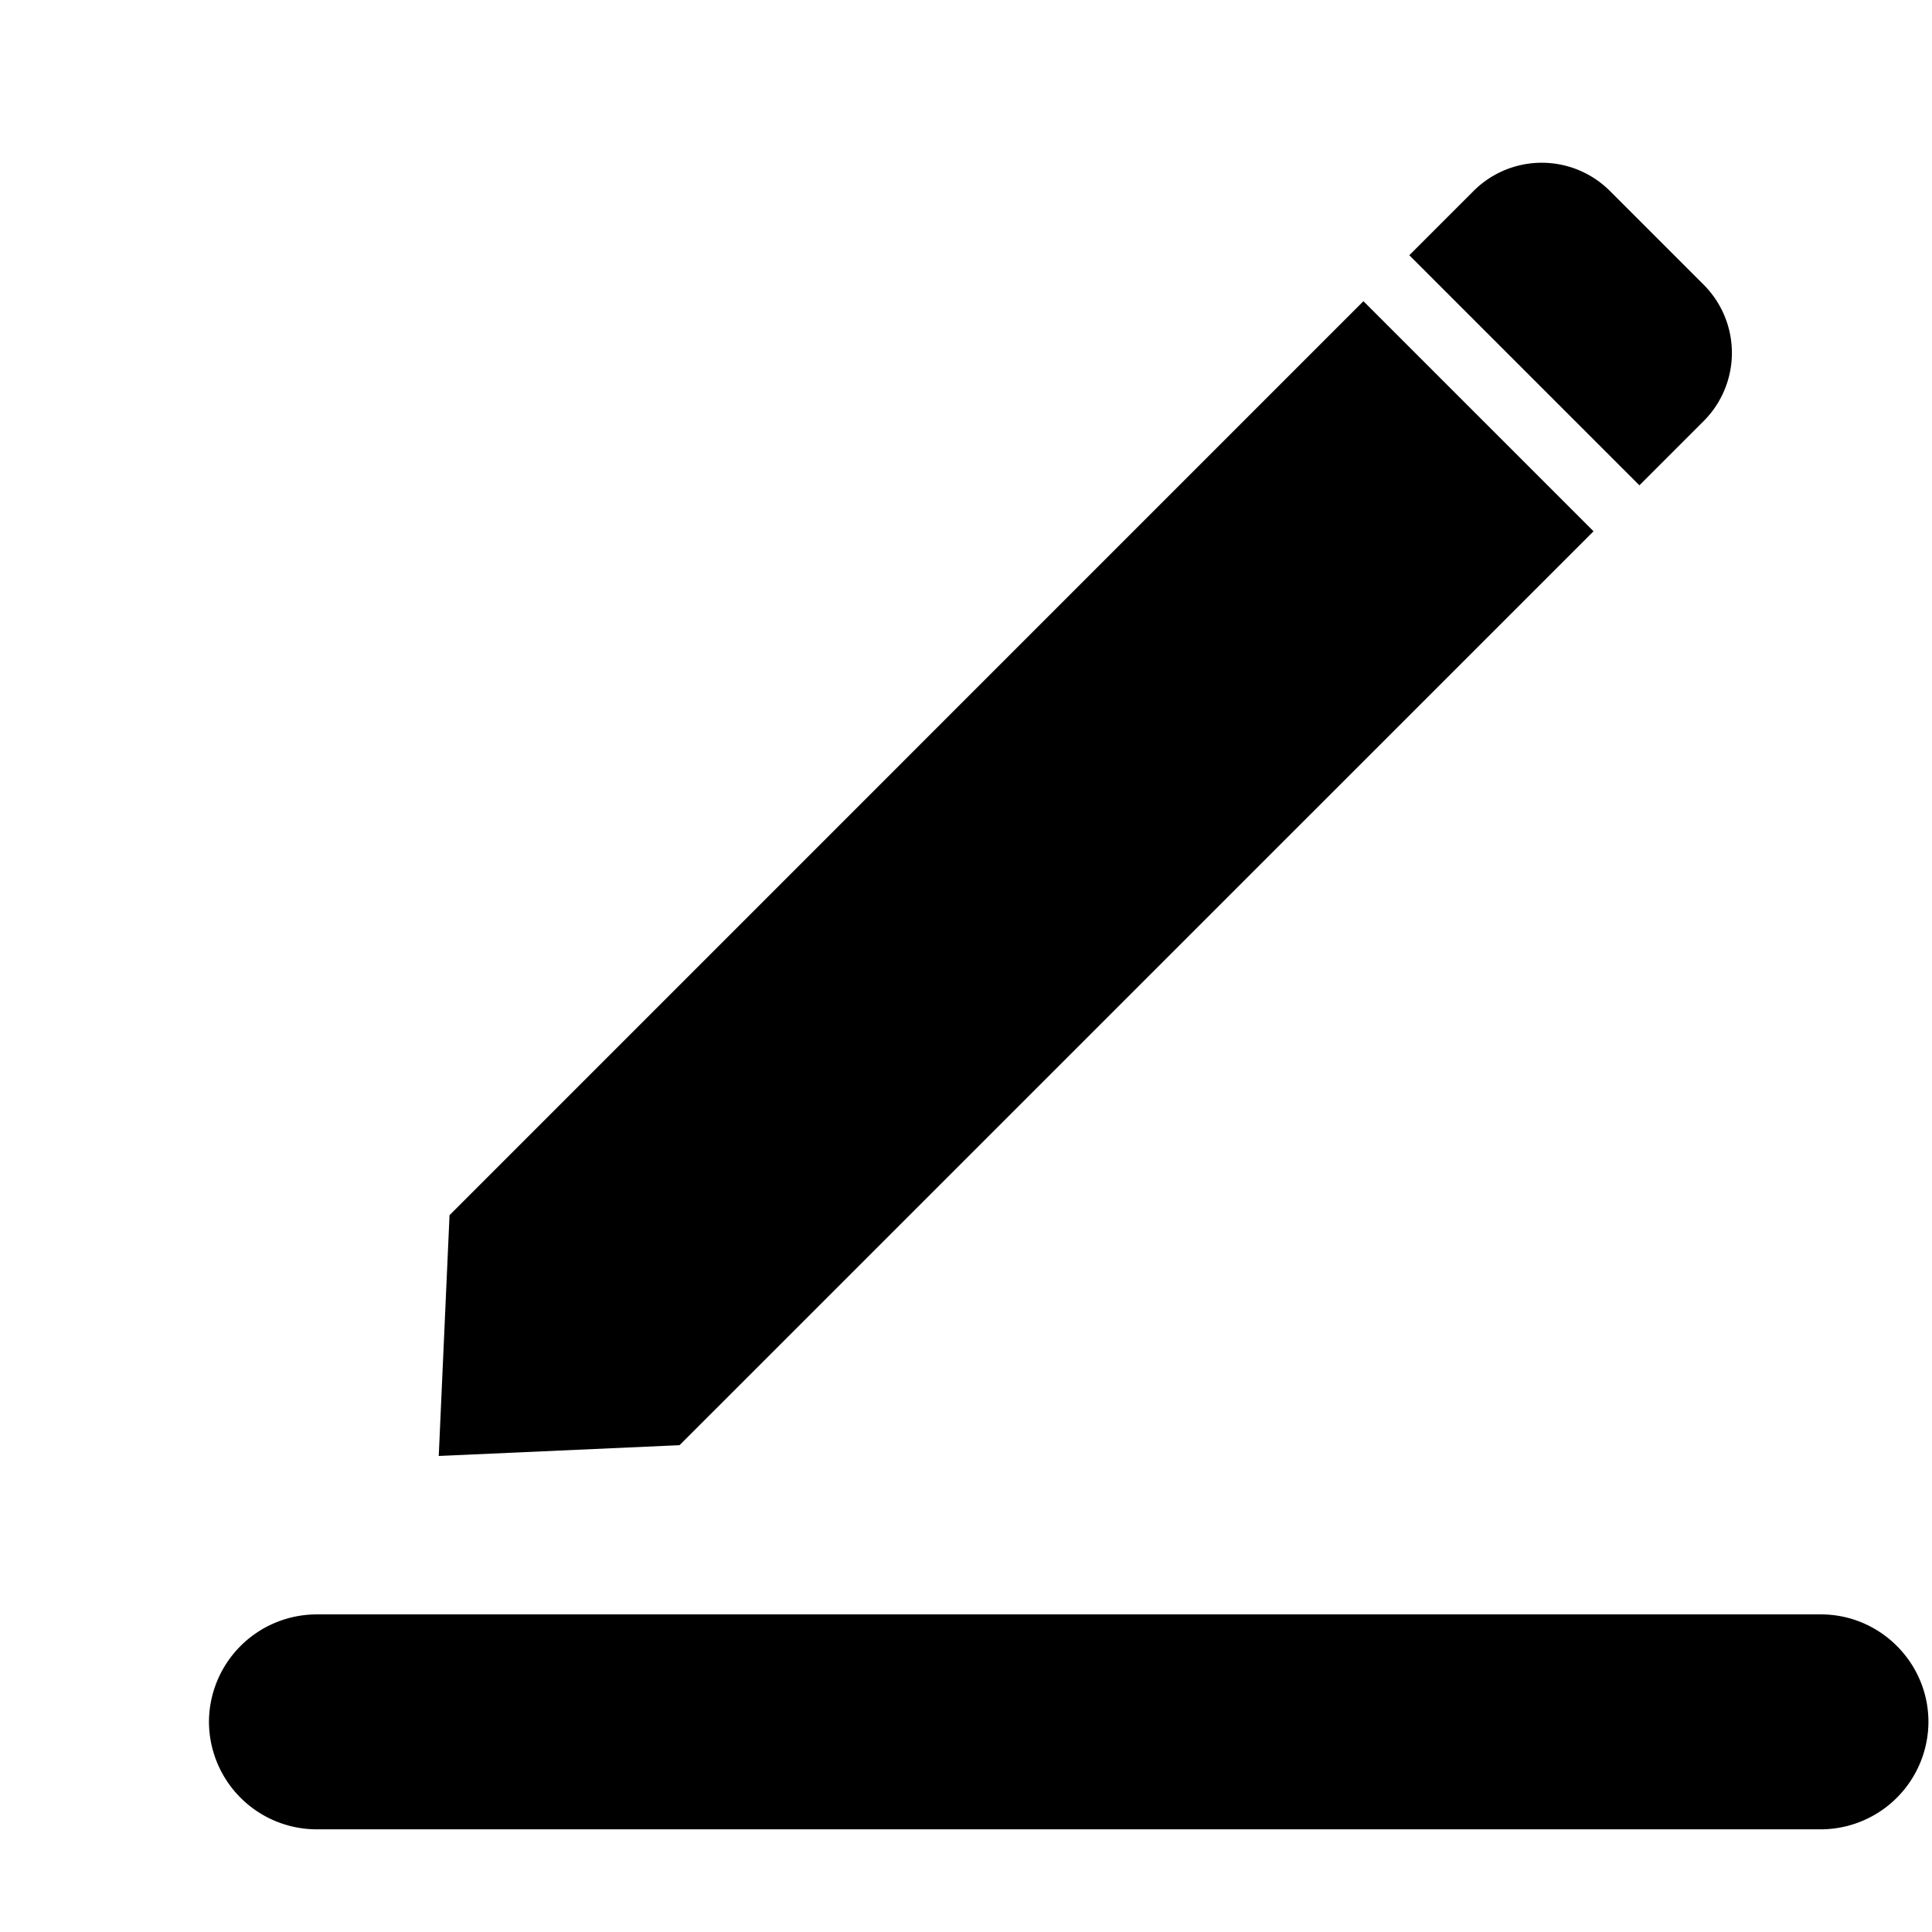 <?xml version="1.0" standalone="no"?><!DOCTYPE svg PUBLIC "-//W3C//DTD SVG 1.1//EN" "http://www.w3.org/Graphics/SVG/1.1/DTD/svg11.dtd"><svg t="1534442468950" class="icon" style="" viewBox="0 0 1024 1024" version="1.1" xmlns="http://www.w3.org/2000/svg" p-id="1158" xmlns:xlink="http://www.w3.org/1999/xlink" width="200" height="200"><defs><style type="text/css"></style></defs><path d="M844.603 281.593l-121.956-121.956L238.262 644.064l-5.717 127.631 127.631-5.717 484.427-484.385zM965.151 855.664L167.715 855.664a57.167 57.167 0 0 0-56.96 56.96 57.167 57.167 0 0 0 56.96 56.96l797.436 0a57.167 57.167 0 0 0 56.96-56.96c0-31.317-25.601-56.96-56.96-56.96zM868.92 257.235l-121.956-121.956 34.176-34.176a51.119 51.119 0 0 1 72.038 0l49.917 49.917a51.119 51.119 0 0 1 0 72.038l-34.176 34.176z" p-id="1159"></path></svg>